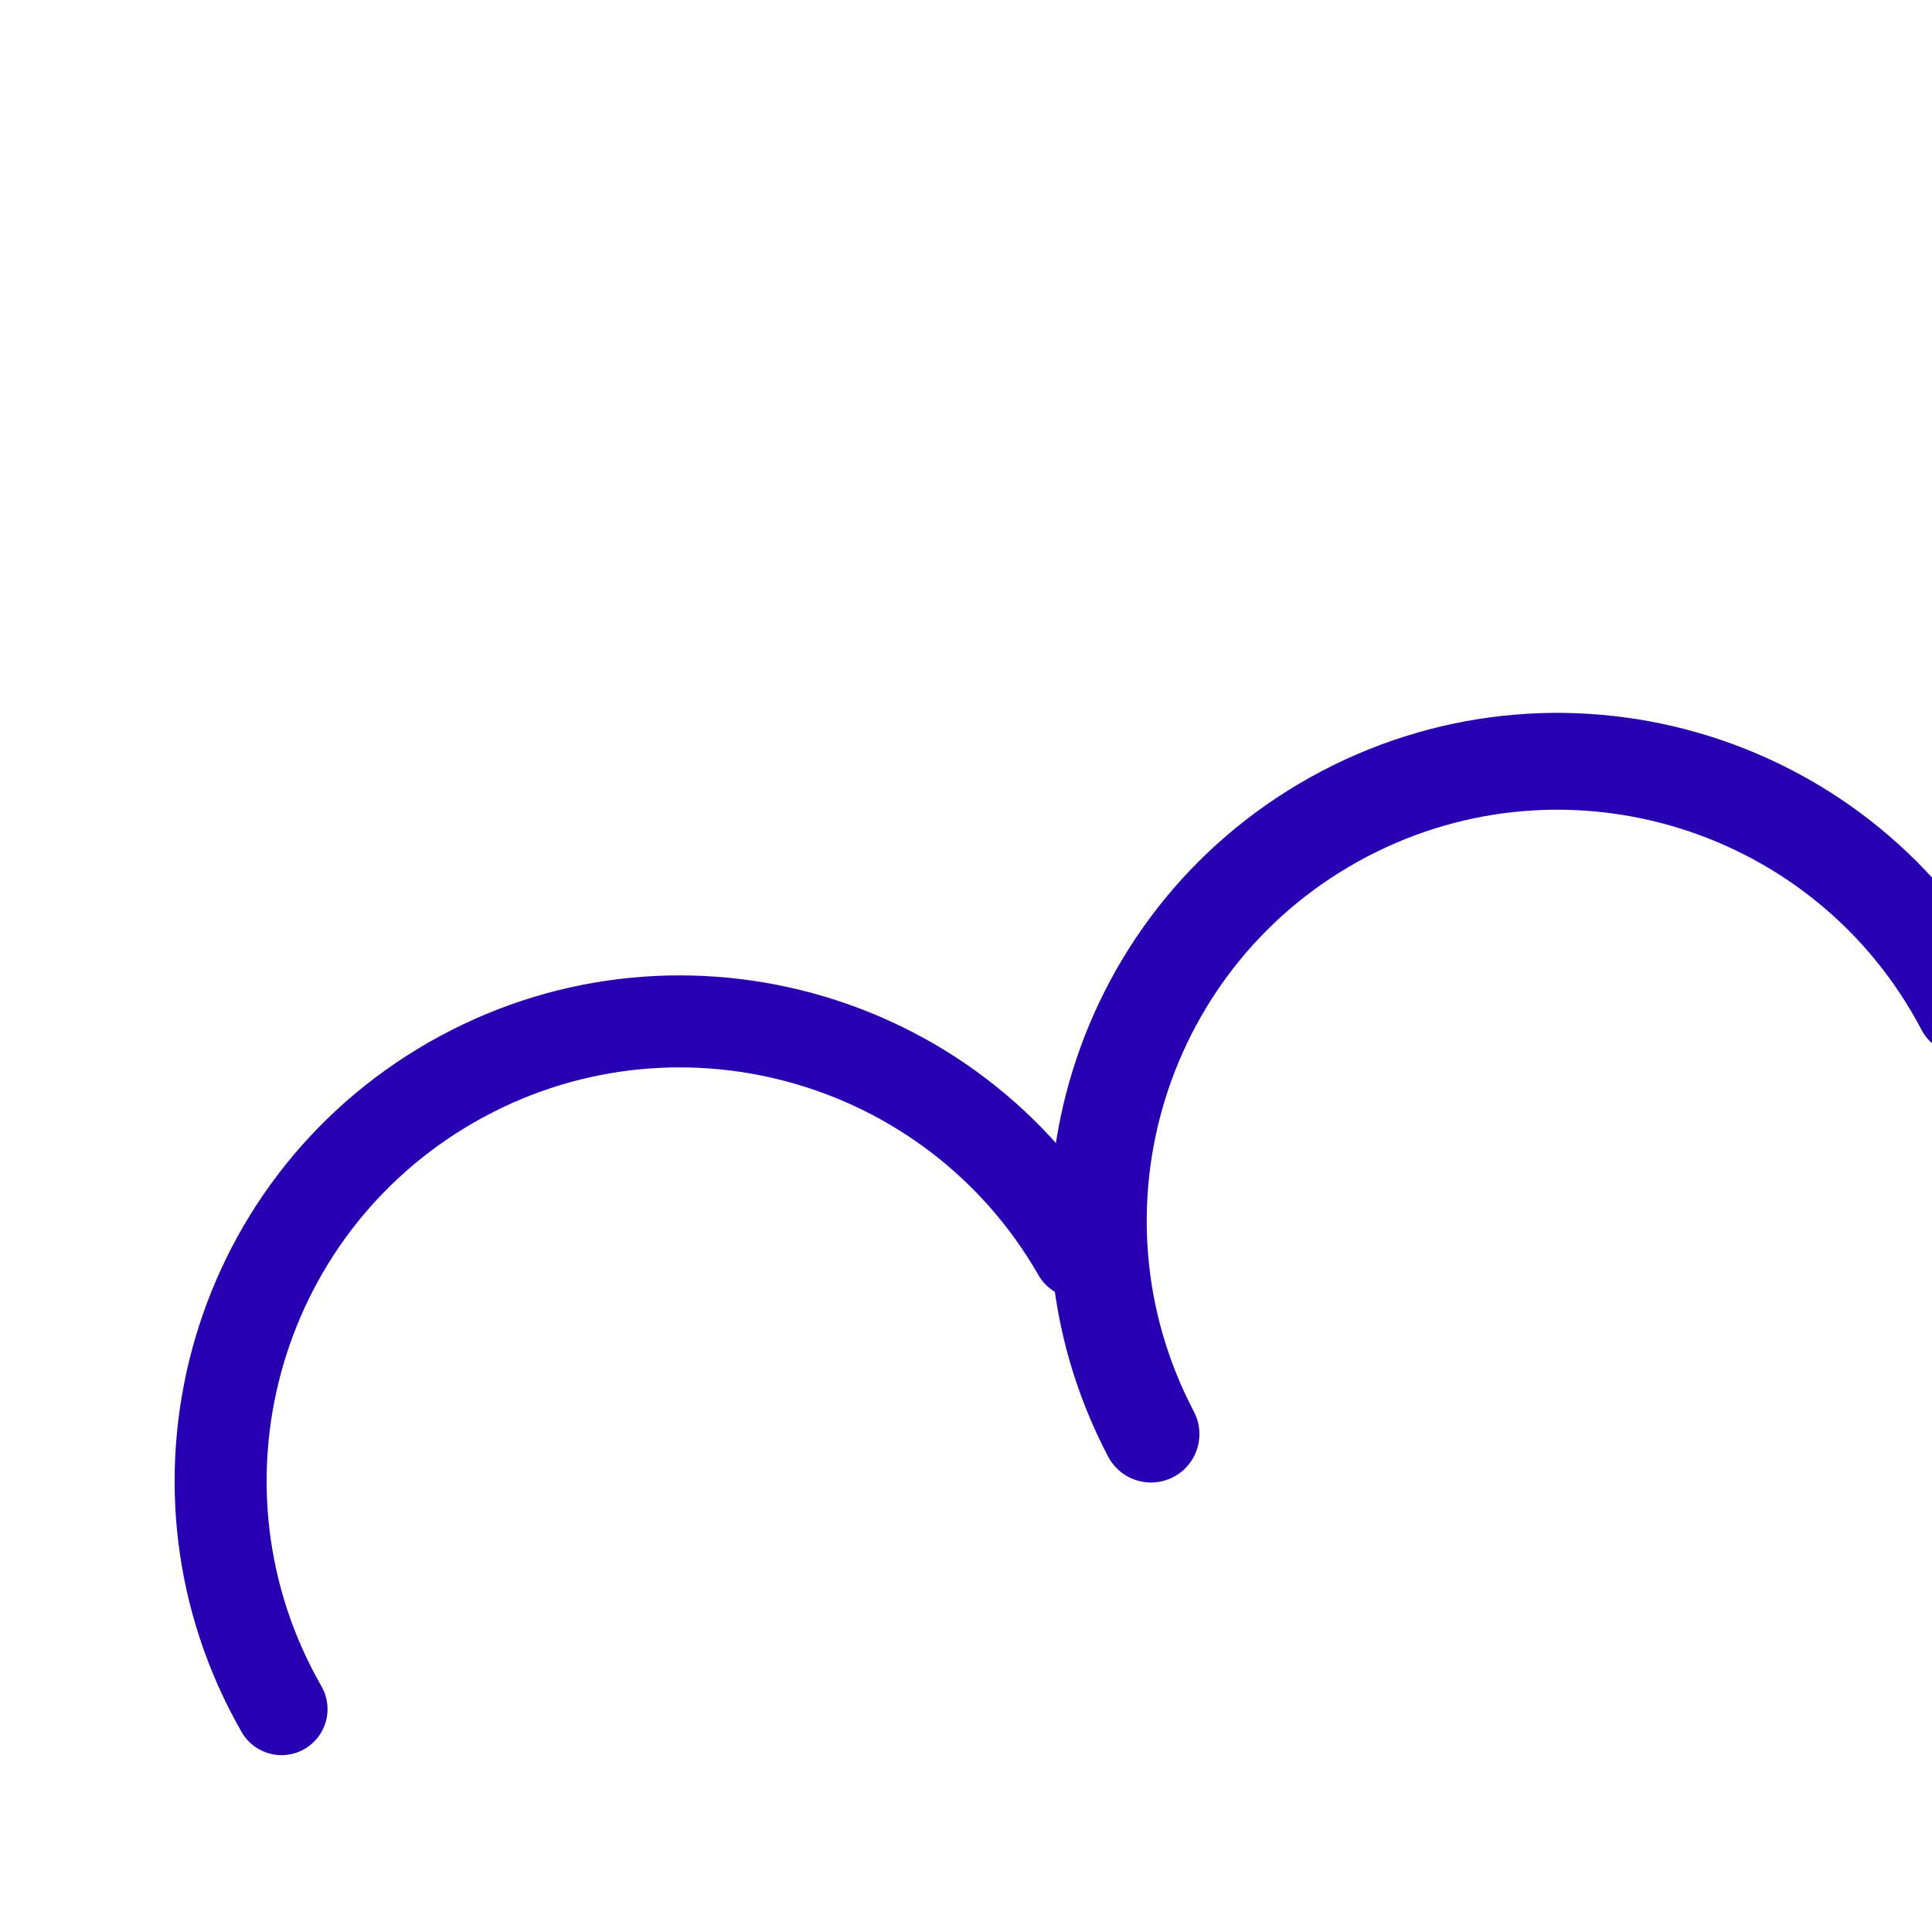 <svg width="400" height="400" viewBox="0 0 399 170" fill="none" xmlns="http://www.w3.org/2000/svg">
<g filter="url(#filter0_d_275_739)">
<path d="M222.719 137.136C196.669 91.689 138.709 75.964 93.262 102.014C47.815 128.064 32.09 186.024 58.141 231.472" stroke="#2800B1" stroke-width="19" stroke-linecap="round"/>
</g>
<g filter="url(#filter1_dd_275_739)">
<path d="M233.705 175.668C209.361 129.285 227.228 71.949 273.611 47.605C319.994 23.261 377.33 41.127 401.675 87.51" stroke="#2800B1" stroke-width="20" stroke-linecap="round"/>
</g>
<defs>
<filter id="filter0_d_275_739" x="32.063" y="79.936" width="204.157" height="172.037" filterUnits="userSpaceOnUse" color-interpolation-filters="sRGB">
<feFlood flood-opacity="0" result="BackgroundImageFix"/>
<feColorMatrix in="SourceAlpha" type="matrix" values="0 0 0 0 0 0 0 0 0 0 0 0 0 0 0 0 0 0 127 0" result="hardAlpha"/>
<feOffset dy="7"/>
<feGaussianBlur stdDeviation="2"/>
<feComposite in2="hardAlpha" operator="out"/>
<feColorMatrix type="matrix" values="0 0 0 0 0 0 0 0 0 0 0 0 0 0 0 0 0 0 0.25 0"/>
<feBlend mode="normal" in2="BackgroundImageFix" result="effect1_dropShadow_275_739"/>
<feBlend mode="normal" in="SourceGraphic" in2="effect1_dropShadow_275_739" result="shape"/>
</filter>
<filter id="filter1_dd_275_739" x="209.819" y="22.719" width="208.857" height="172.952" filterUnits="userSpaceOnUse" color-interpolation-filters="sRGB">
<feFlood flood-opacity="0" result="BackgroundImageFix"/>
<feColorMatrix in="SourceAlpha" type="matrix" values="0 0 0 0 0 0 0 0 0 0 0 0 0 0 0 0 0 0 127 0" result="hardAlpha"/>
<feOffset dx="1" dy="6"/>
<feGaussianBlur stdDeviation="2"/>
<feComposite in2="hardAlpha" operator="out"/>
<feColorMatrix type="matrix" values="0 0 0 0 0 0 0 0 0 0 0 0 0 0 0 0 0 0 0.25 0"/>
<feBlend mode="normal" in2="BackgroundImageFix" result="effect1_dropShadow_275_739"/>
<feColorMatrix in="SourceAlpha" type="matrix" values="0 0 0 0 0 0 0 0 0 0 0 0 0 0 0 0 0 0 127 0" result="hardAlpha"/>
<feOffset dx="3"/>
<feGaussianBlur stdDeviation="2"/>
<feComposite in2="hardAlpha" operator="out"/>
<feColorMatrix type="matrix" values="0 0 0 0 0 0 0 0 0 0 0 0 0 0 0 0 0 0 0.25 0"/>
<feBlend mode="normal" in2="effect1_dropShadow_275_739" result="effect2_dropShadow_275_739"/>
<feBlend mode="normal" in="SourceGraphic" in2="effect2_dropShadow_275_739" result="shape"/>
</filter>
</defs>
</svg>
